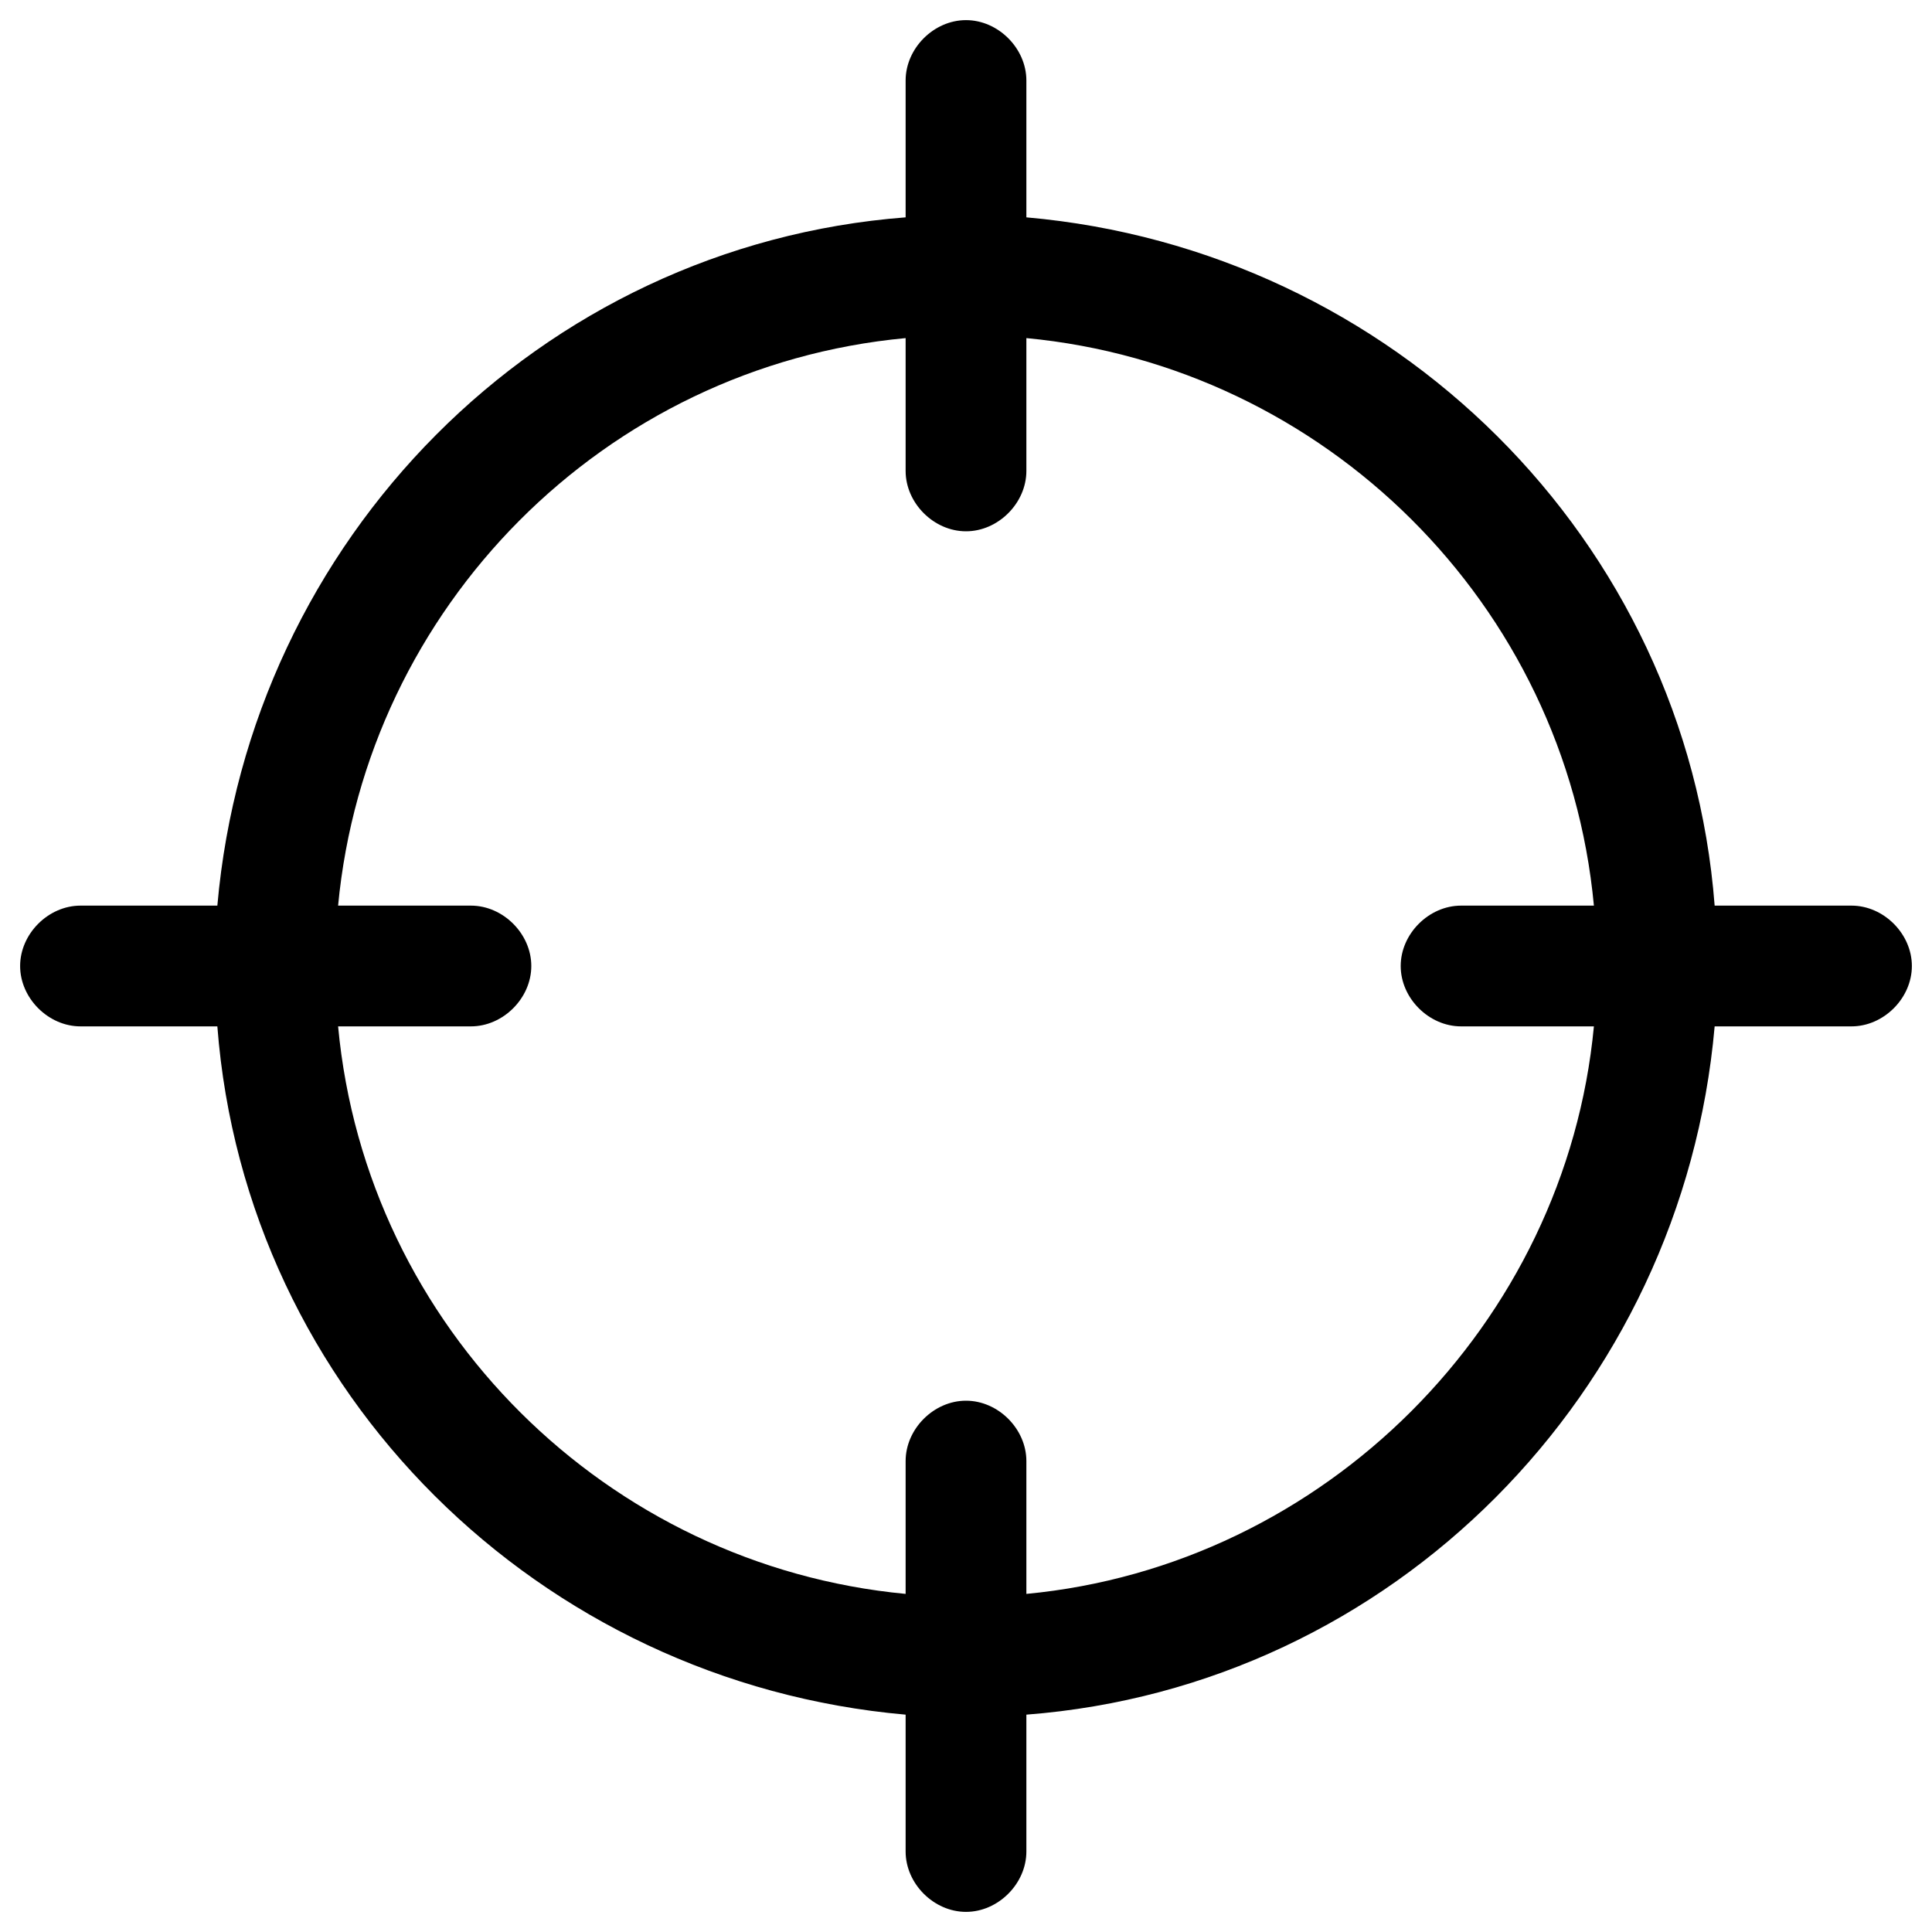 <?xml version="1.0" ?><!DOCTYPE svg  PUBLIC '-//W3C//DTD SVG 1.1//EN'  'http://www.w3.org/Graphics/SVG/1.1/DTD/svg11.dtd'><svg enable-background="new 0 0 48 48" id="Layer_1" version="1.1" viewBox="0 0 48 48" xml:space="preserve" xmlns="http://www.w3.org/2000/svg" xmlns:xlink="http://www.w3.org/1999/xlink"><g><path d="M46,22.5h-3.4c-0.7-9.1-8-16.3-17.1-17.1V2c0-0.8-0.7-1.5-1.5-1.5S22.5,1.2,22.5,2v3.4c-9.1,0.7-16.3,8-17.1,17.1H2   c-0.8,0-1.5,0.7-1.5,1.5s0.7,1.5,1.5,1.5h3.4c0.7,9.1,8,16.3,17.1,17.1V46c0,0.8,0.7,1.5,1.5,1.5s1.5-0.7,1.5-1.5v-3.4   c9.1-0.7,16.3-8,17.1-17.1H46c0.8,0,1.5-0.7,1.5-1.5S46.8,22.5,46,22.5z M25.5,39.6v-3.3c0-0.8-0.7-1.5-1.5-1.5s-1.5,0.7-1.5,1.5   v3.3c-7.4-0.7-13.4-6.6-14.1-14.1h3.3c0.8,0,1.5-0.7,1.5-1.5s-0.7-1.5-1.5-1.5H8.4c0.7-7.4,6.6-13.4,14.1-14.1v3.3   c0,0.8,0.7,1.5,1.5,1.5s1.5-0.7,1.5-1.5V8.4c7.4,0.7,13.4,6.6,14.1,14.1h-3.3c-0.8,0-1.5,0.7-1.5,1.5s0.7,1.5,1.5,1.5h3.3   C38.9,32.9,32.9,38.9,25.5,39.6z"/></g></svg>